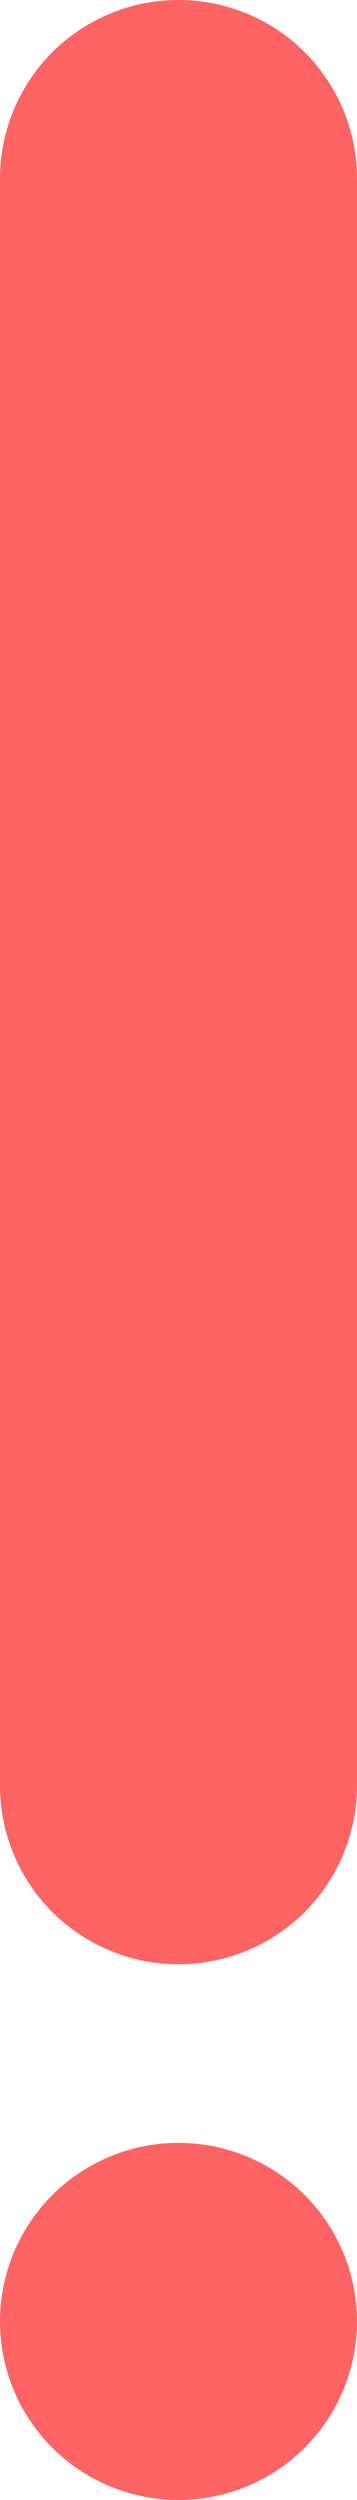 <svg width="3" height="21" viewBox="0 0 3 21" fill="none" xmlns="http://www.w3.org/2000/svg">
<path fill-rule="evenodd" clip-rule="evenodd" d="M1.5 0C1.102 0 0.721 0.158 0.439 0.439C0.158 0.721 0 1.102 0 1.5V15C0 15.398 0.158 15.779 0.439 16.061C0.721 16.342 1.102 16.5 1.5 16.5C1.898 16.5 2.279 16.342 2.561 16.061C2.842 15.779 3 15.398 3 15V1.5C3 1.102 2.842 0.721 2.561 0.439C2.279 0.158 1.898 0 1.5 0ZM1.5 21C1.102 21 0.721 20.842 0.439 20.561C0.158 20.279 0 19.898 0 19.5C0 19.102 0.158 18.721 0.439 18.439C0.721 18.158 1.102 18 1.5 18C1.898 18 2.279 18.158 2.561 18.439C2.842 18.721 3 19.102 3 19.5C3 19.898 2.842 20.279 2.561 20.561C2.279 20.842 1.898 21 1.5 21Z" fill="#FF6464"/>
</svg>
